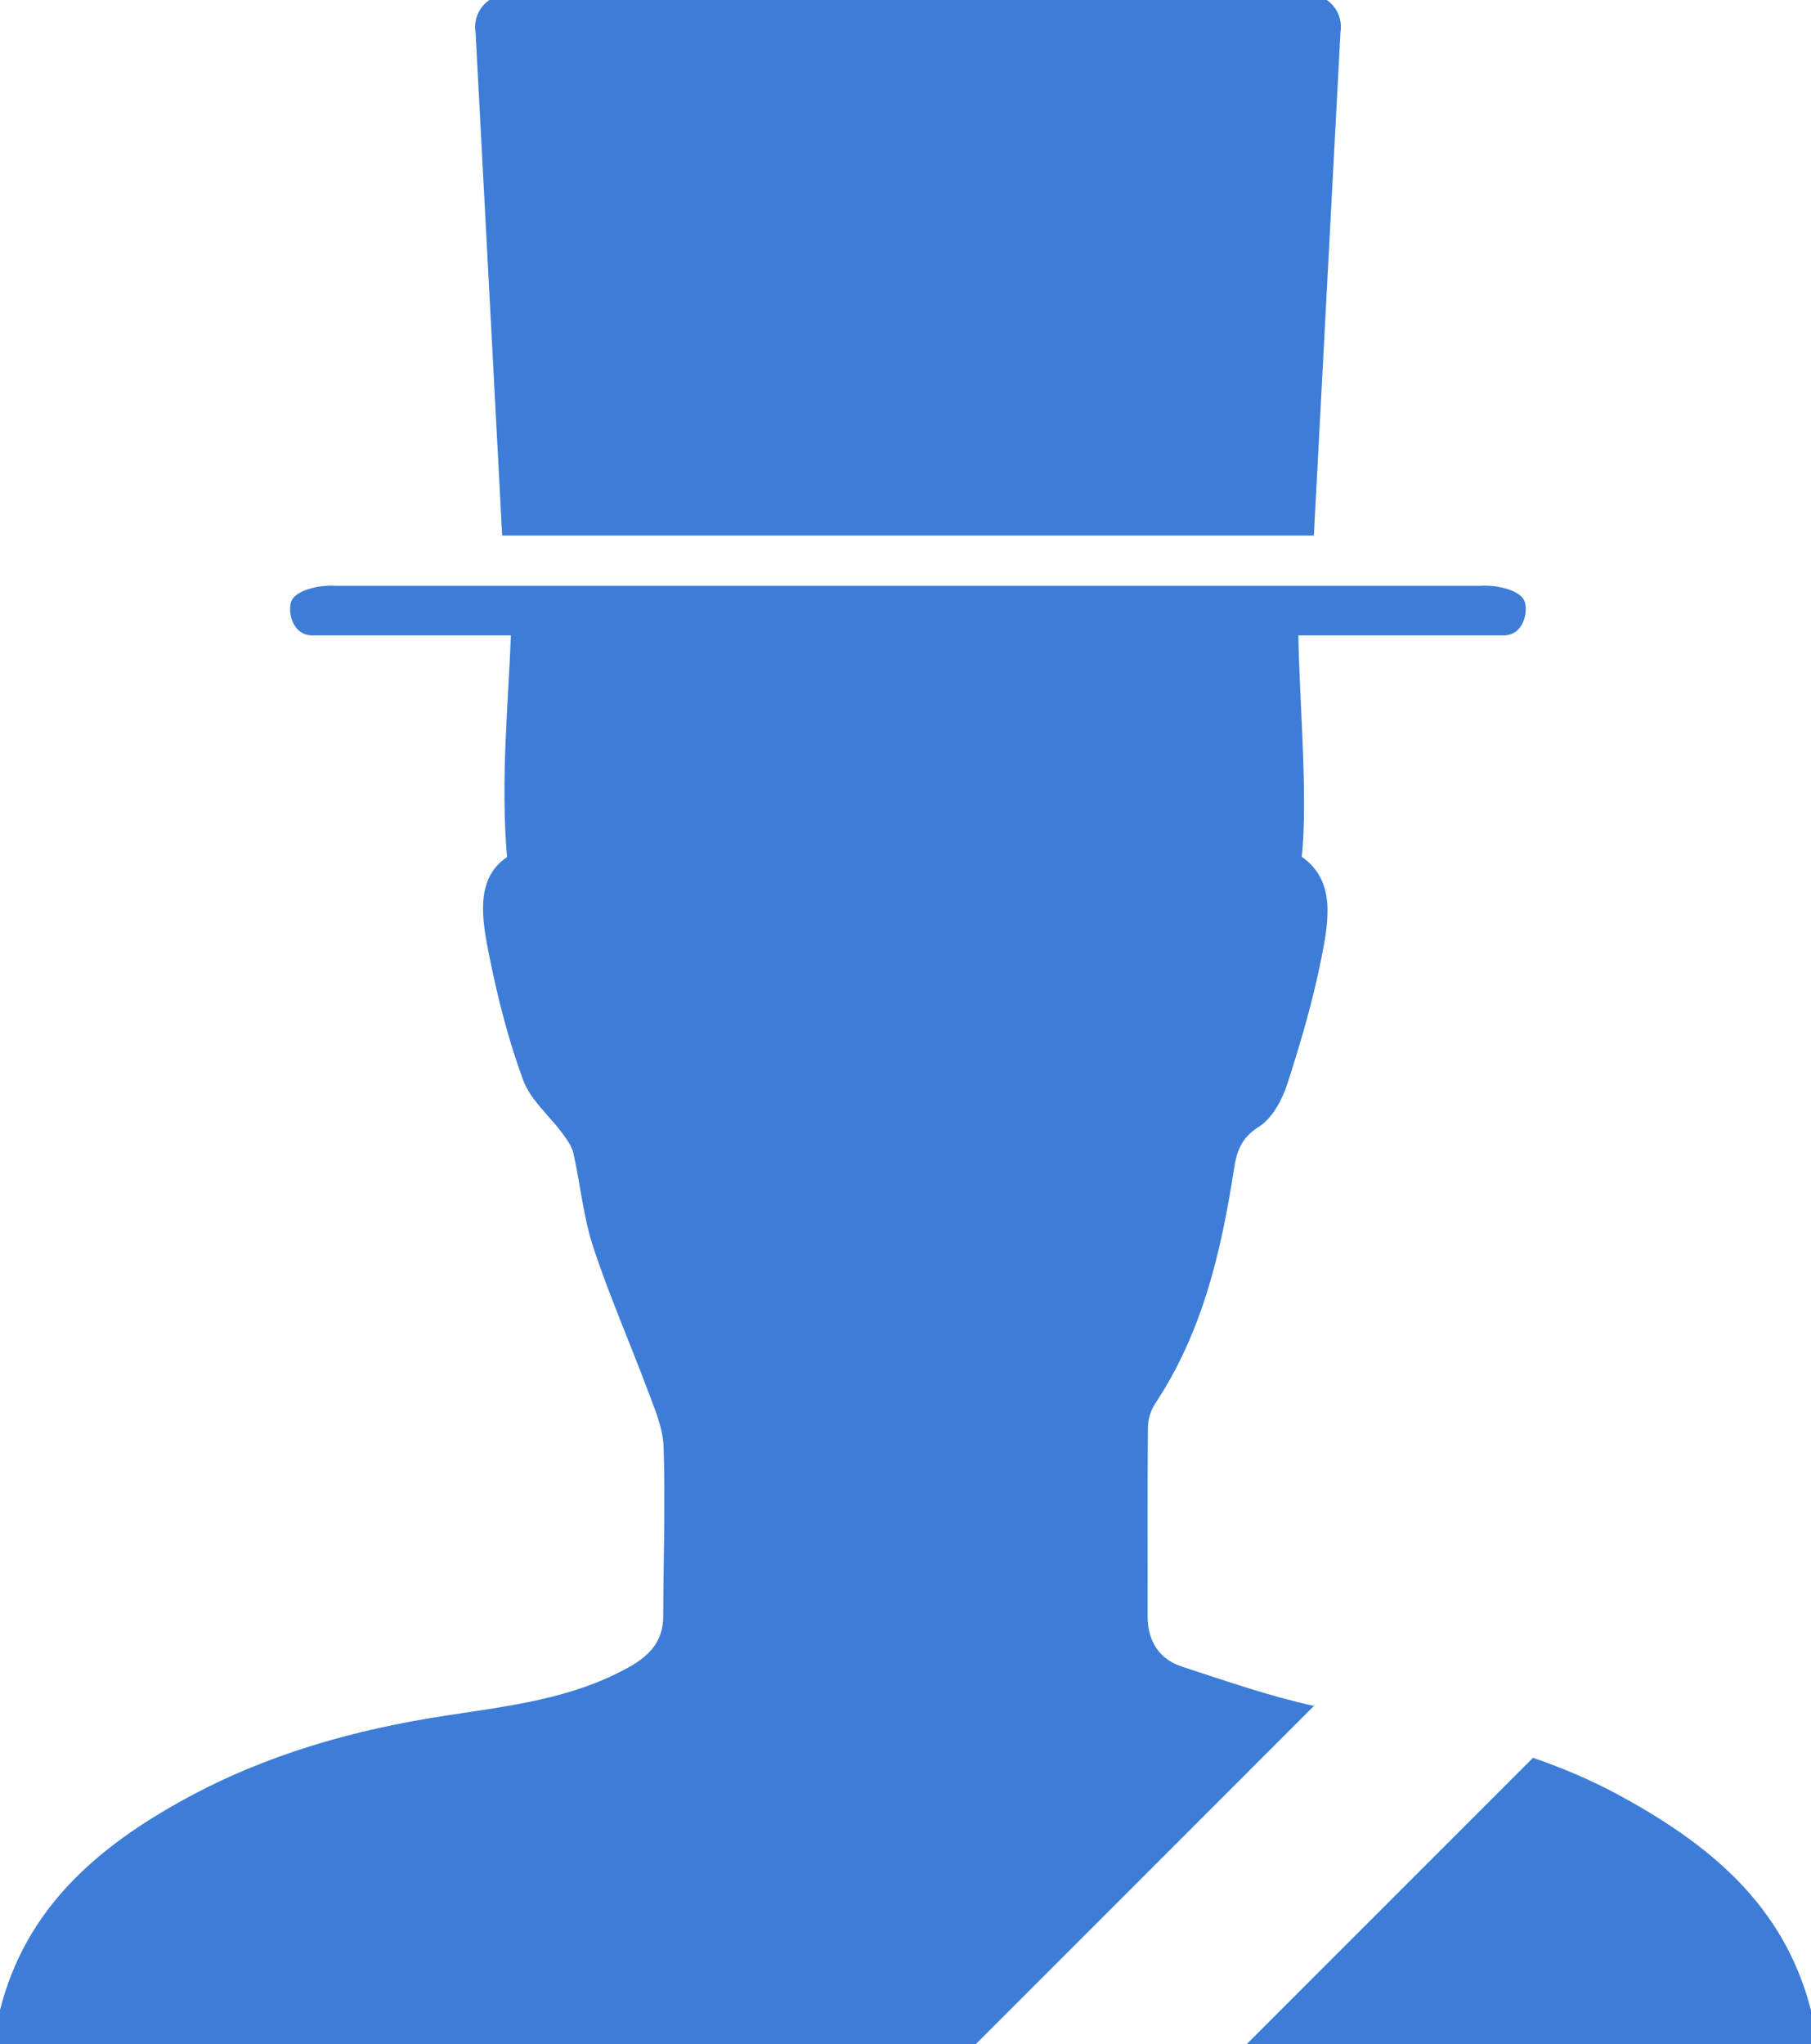 <?xml version="1.0" encoding="utf-8"?>
<!-- Generator: Adobe Illustrator 16.0.0, SVG Export Plug-In . SVG Version: 6.00 Build 0)  -->
<!DOCTYPE svg PUBLIC "-//W3C//DTD SVG 1.1//EN" "http://www.w3.org/Graphics/SVG/1.1/DTD/svg11.dtd">
<svg version="1.1" id="Layer_1" xmlns="http://www.w3.org/2000/svg" xmlns:xlink="http://www.w3.org/1999/xlink" x="0px" y="0px"
	 width="26.582px" height="30px" viewBox="13.418 13.217 26.582 30" enable-background="new 13.418 13.217 26.582 30"
	 xml:space="preserve">
<g>
	<path fill="#3D7DD8" d="M32.703,21.076l0.39-7.376c0.048-0.29-0.151-0.544-0.444-0.567H20.844
		c-0.292,0.023-0.493,0.278-0.445,0.567l0.39,7.376H32.703z"/>
	<path fill="#3D7DD8" d="M35.137,21.814H18.355c-0.291-0.018-0.585,0.076-0.653,0.209c-0.069,0.133-0.011,0.5,0.28,0.518h2.935
		c-0.039,1.019-0.153,2.121-0.057,3.254c-0.474,0.318-0.37,0.915-0.254,1.482c0.123,0.607,0.278,1.214,0.492,1.794
		c0.107,0.287,0.379,0.514,0.57,0.771c0.066,0.091,0.142,0.19,0.166,0.296c0.103,0.458,0.145,0.934,0.291,1.377
		c0.23,0.703,0.531,1.384,0.79,2.078c0.103,0.277,0.233,0.565,0.243,0.852c0.027,0.83-0.003,1.659-0.005,2.486
		c0,0.365-0.193,0.576-0.496,0.747c-0.843,0.473-1.782,0.574-2.708,0.717c-1.335,0.205-2.617,0.566-3.808,1.217
		c-1.288,0.704-2.347,1.605-2.724,3.106c0,0.166,0,0.332,0,0.498c4.774,0,9.548,0,14.322,0l4.965-4.965
		c-0.656-0.143-1.299-0.369-1.941-0.578c-0.327-0.107-0.501-0.371-0.5-0.735c0.002-0.927-0.004-1.851,0.004-2.776
		c0.002-0.118,0.042-0.251,0.107-0.348c0.69-1.04,0.967-2.219,1.154-3.427c0.04-0.262,0.102-0.469,0.367-0.635
		c0.198-0.122,0.344-0.398,0.421-0.636c0.195-0.603,0.374-1.215,0.497-1.837c0.109-0.551,0.215-1.137-0.287-1.488
		c0.091-0.886-0.032-2.227-0.051-3.25h3.033c0.291-0.018,0.348-0.385,0.279-0.518C35.722,21.89,35.428,21.796,35.137,21.814z"/>
</g>
<path fill="#3D7DD8" d="M37.131,39.533c-0.394-0.21-0.799-0.378-1.211-0.521l-4.205,4.205c2.762,0,5.523,0,8.285,0
	c0-0.166,0-0.332,0-0.498C39.602,41.154,38.474,40.254,37.131,39.533z"/>
</svg>

